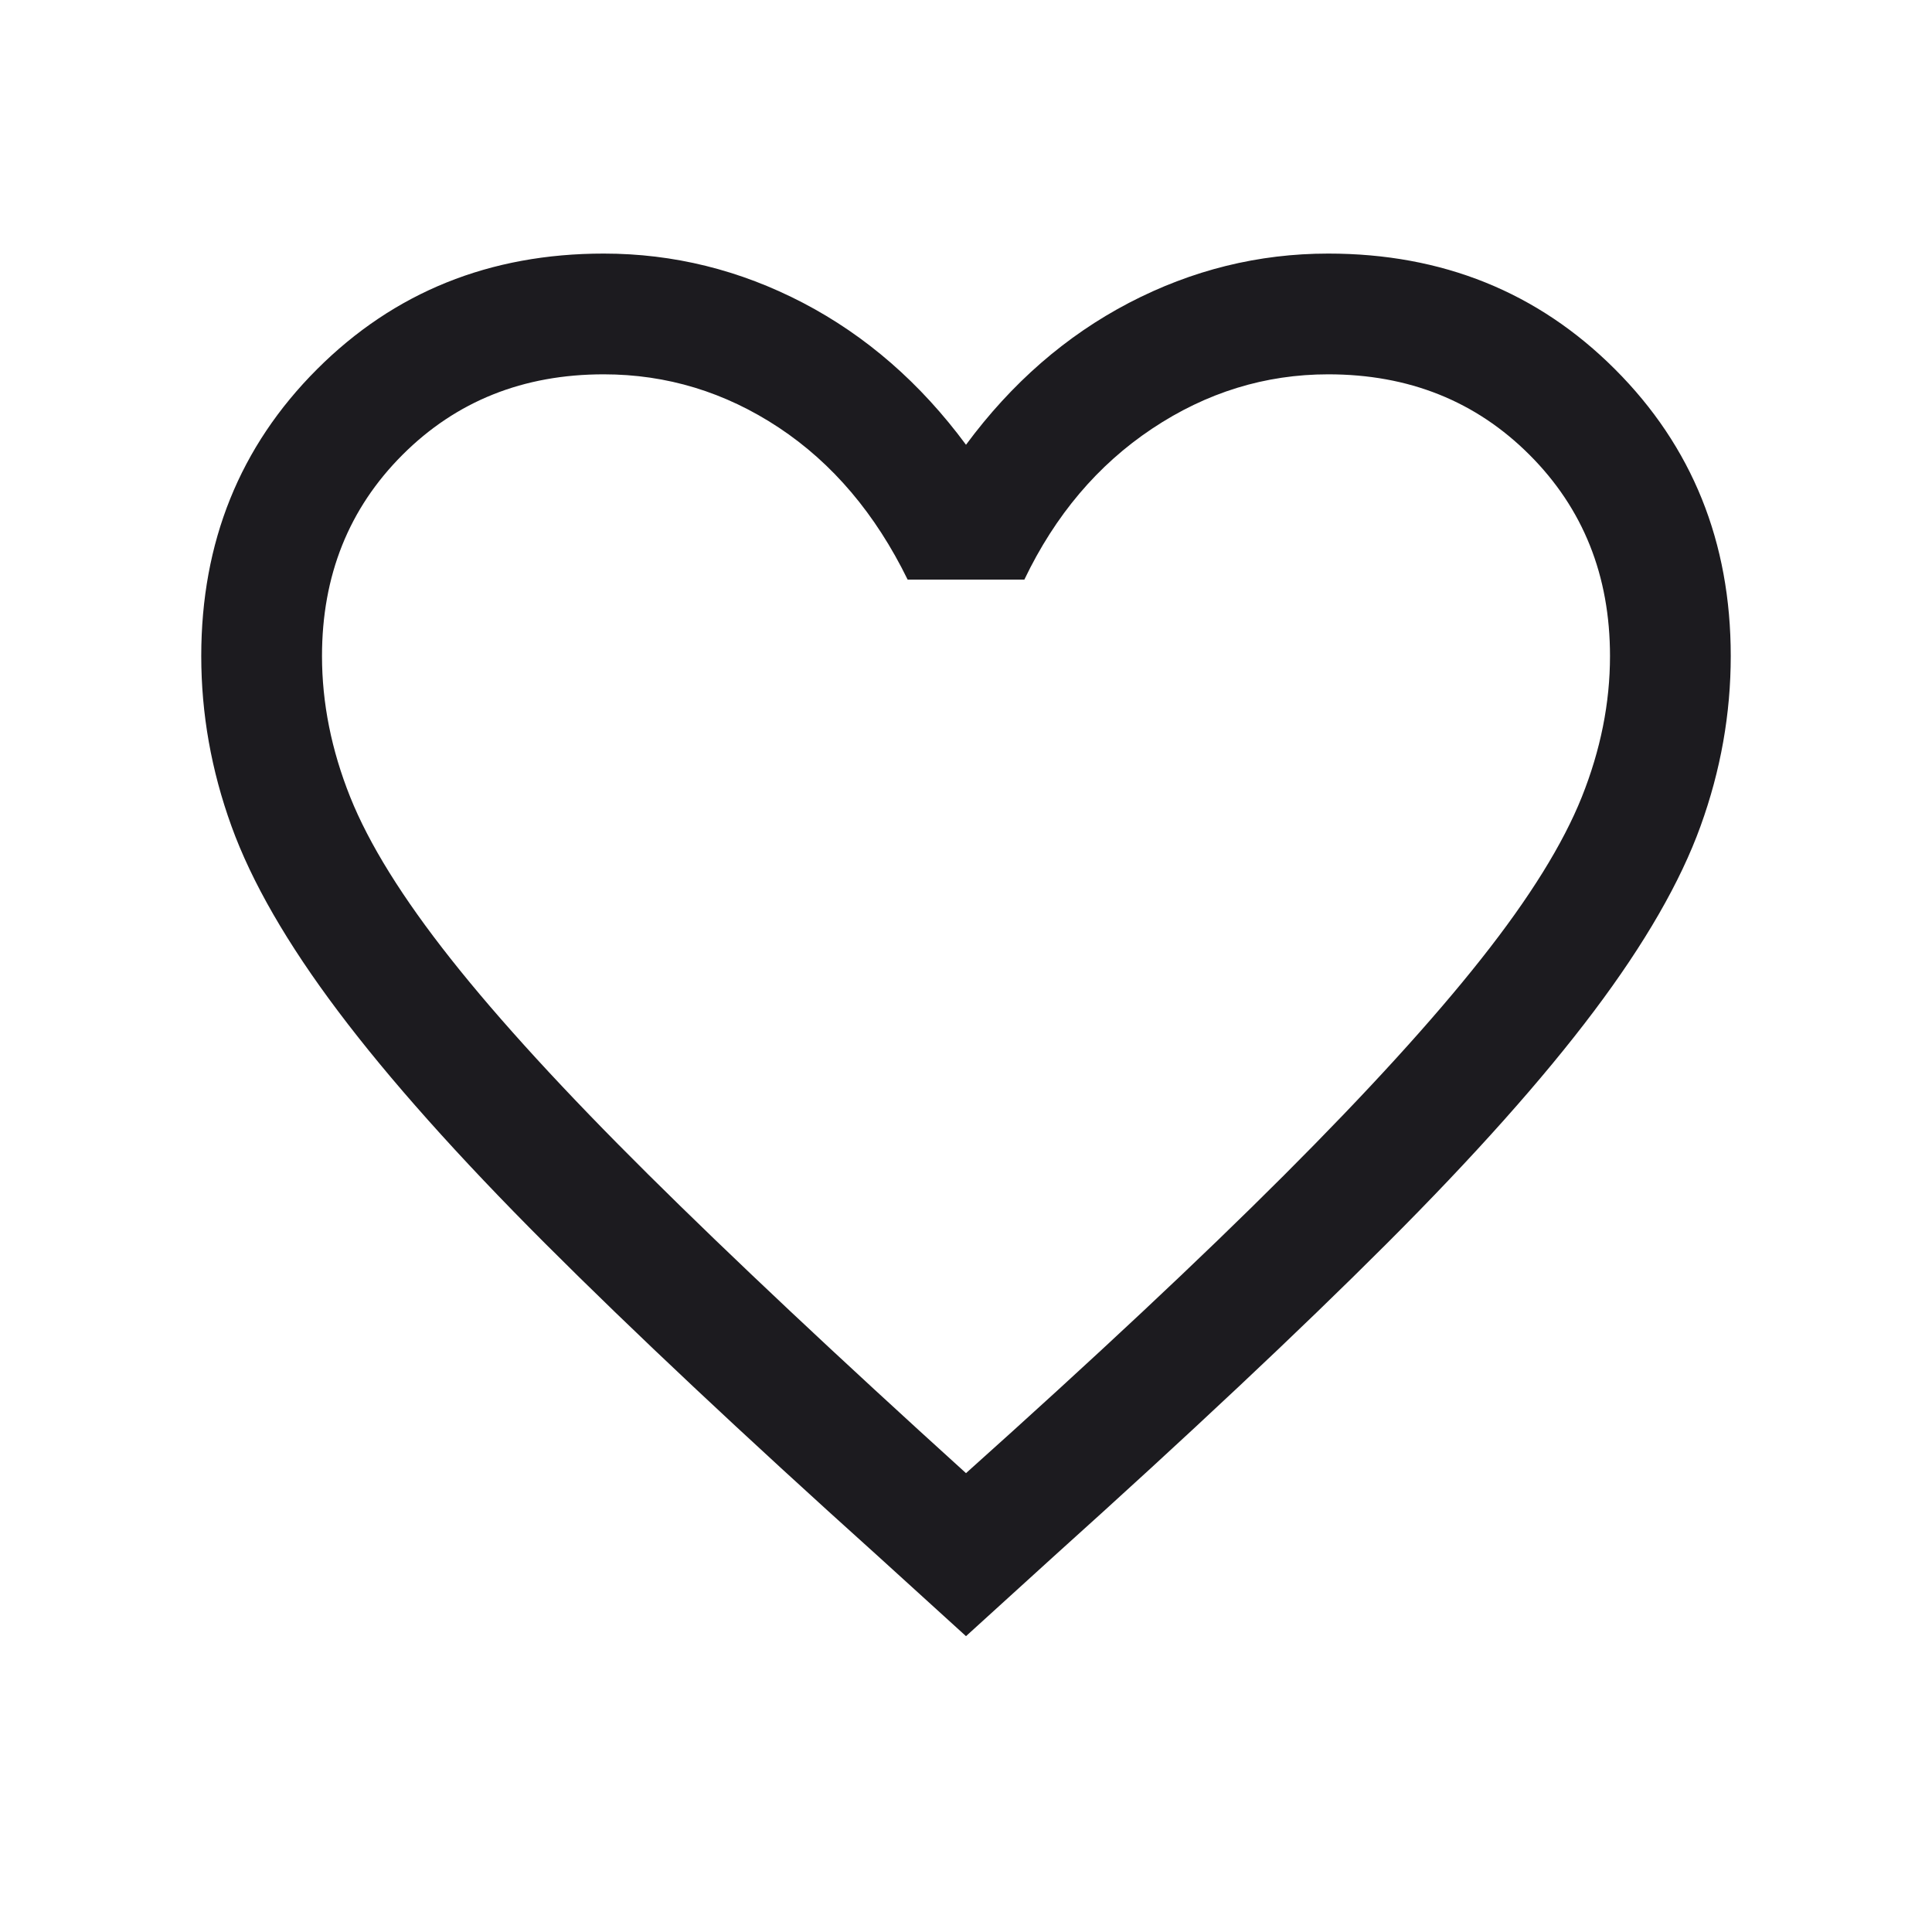 <svg width="24" height="24" viewBox="0 0 24 24" fill="none" xmlns="http://www.w3.org/2000/svg">
<mask id="mask0_1_13" style="mask-type:alpha" maskUnits="userSpaceOnUse" x="0" y="0" width="24" height="24">
<rect width="24" height="24" fill="#D9D9D9"/>
</mask>
<g mask="url(#mask0_1_13)">
<path d="M12 20.325L10.9 19.325C9.233 17.825 7.858 16.533 6.775 15.45C5.692 14.367 4.833 13.404 4.2 12.562C3.567 11.721 3.125 10.954 2.875 10.262C2.625 9.571 2.5 8.867 2.5 8.15C2.5 6.733 2.979 5.546 3.938 4.587C4.896 3.629 6.083 3.15 7.5 3.15C8.367 3.15 9.192 3.354 9.975 3.762C10.758 4.171 11.433 4.758 12 5.525C12.567 4.758 13.242 4.171 14.025 3.762C14.808 3.354 15.633 3.15 16.5 3.15C17.917 3.15 19.104 3.629 20.062 4.587C21.021 5.546 21.5 6.733 21.5 8.15C21.5 8.867 21.375 9.571 21.125 10.262C20.875 10.954 20.433 11.721 19.8 12.562C19.167 13.404 18.308 14.367 17.225 15.45C16.142 16.533 14.767 17.825 13.1 19.325L12 20.325ZM12 18.3C13.6 16.867 14.917 15.633 15.95 14.6C16.983 13.567 17.8 12.671 18.4 11.912C19 11.154 19.417 10.483 19.65 9.9C19.883 9.317 20 8.733 20 8.15C20 7.15 19.667 6.317 19 5.65C18.333 4.983 17.5 4.65 16.5 4.65C15.717 4.65 14.987 4.875 14.312 5.325C13.637 5.775 13.108 6.4 12.725 7.2H11.275C10.875 6.383 10.342 5.754 9.675 5.312C9.008 4.871 8.283 4.65 7.5 4.65C6.5 4.65 5.667 4.983 5 5.65C4.333 6.317 4 7.15 4 8.15C4 8.733 4.117 9.317 4.35 9.9C4.583 10.483 5 11.154 5.6 11.912C6.2 12.671 7.017 13.562 8.05 14.587C9.083 15.612 10.4 16.85 12 18.3Z" fill="#1C1B1F"/>
</g>
</svg>
